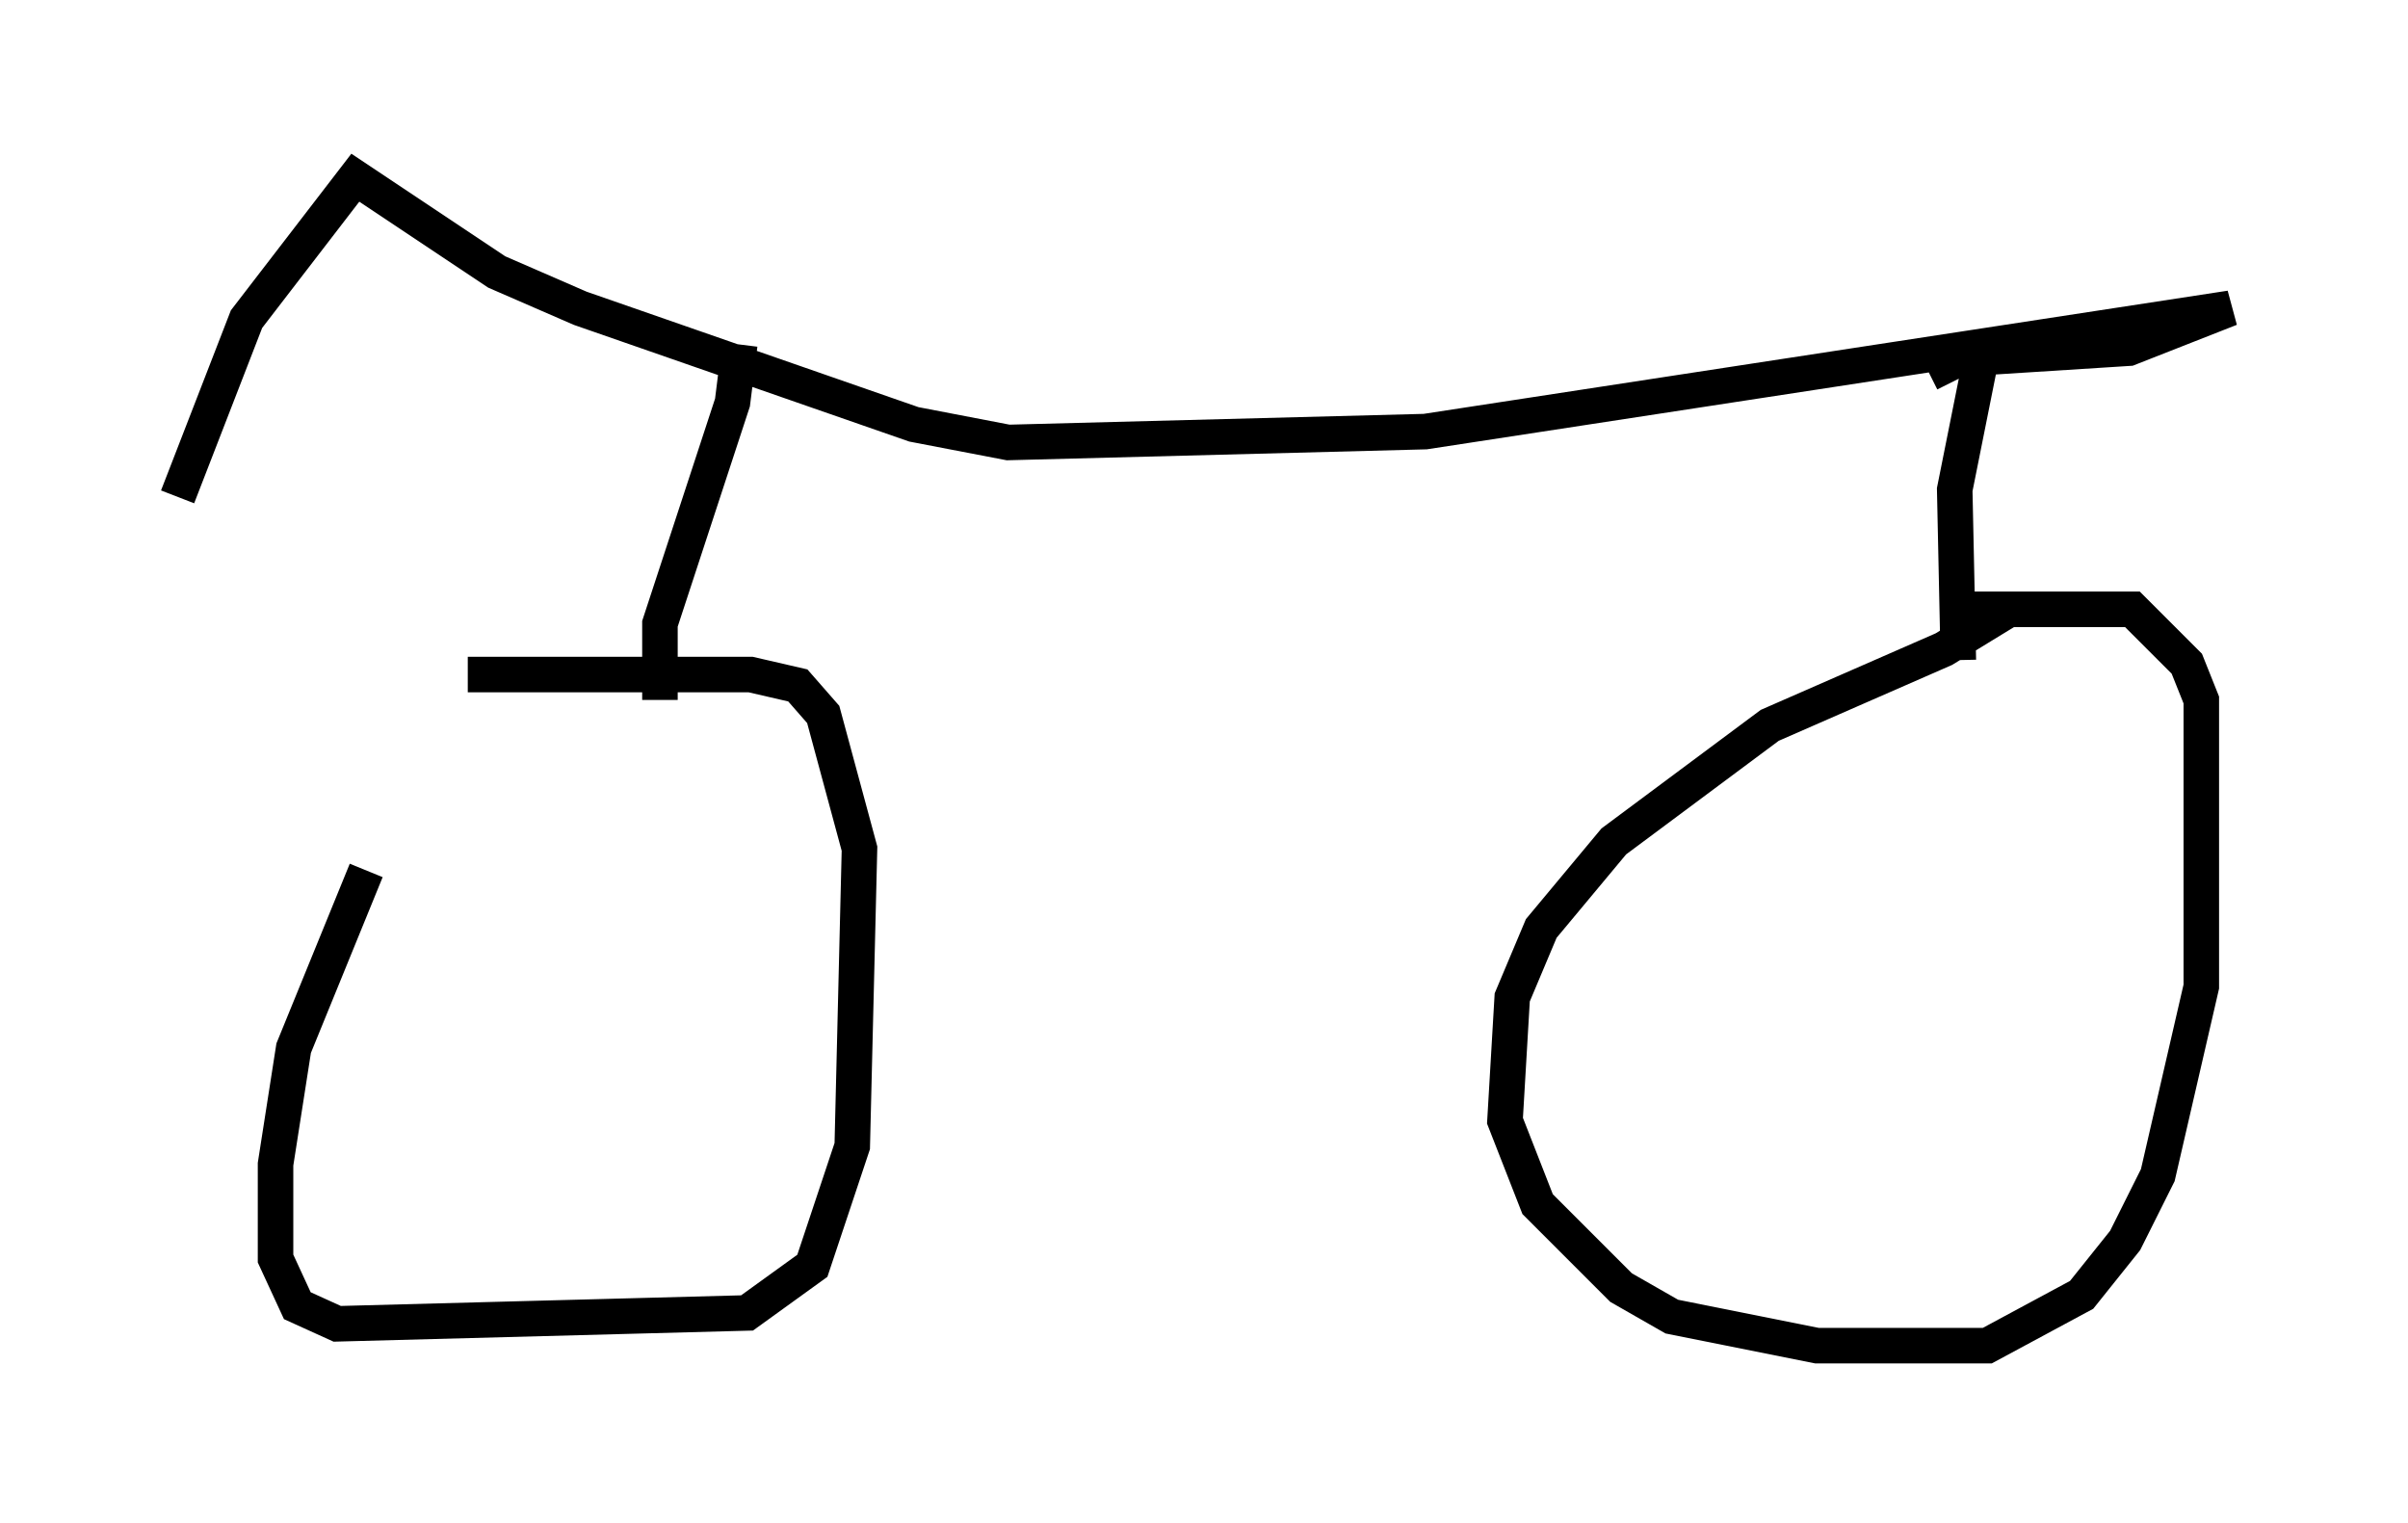 <?xml version="1.0" encoding="utf-8" ?>
<svg baseProfile="full" height="42.871" version="1.1" width="67.78" xmlns="http://www.w3.org/2000/svg" xmlns:ev="http://www.w3.org/2001/xml-events" xmlns:xlink="http://www.w3.org/1999/xlink"><defs /><rect fill="white" height="42.871" width="67.78" x="0" y="0" /><path d="M12.758, 21.538 m-2.45, 2.96 l-2.042, 5.002 -0.51, 3.267 l0.0, 2.654 0.613, 1.327 l1.123, 0.51 11.536, -0.306 l1.838, -1.327 1.123, -3.369 l0.204, -8.371 -1.021, -3.777 l-0.715, -0.817 -1.327, -0.306 l-7.963, 0.0 m43.386, -1.838 l-1.838, 1.123 -4.9, 2.144 l-4.39, 3.267 -2.042, 2.45 l-0.817, 1.94 -0.204, 3.471 l0.919, 2.348 2.348, 2.348 l1.429, 0.817 4.083, 0.817 l4.798, 0.0 2.654, -1.429 l1.225, -1.531 0.919, -1.838 l1.225, -5.308 0.0, -8.065 l-0.408, -1.021 -1.531, -1.531 l-5.104, 0.0 m0.204, 1.429 l-0.102, -4.798 0.715, -3.573 m-1.429, 0.306 l0.817, -0.408 4.798, -0.306 l2.858, -1.123 -22.663, 3.471 l-11.74, 0.306 -2.654, -0.51 l-9.392, -3.267 -2.348, -1.021 l-3.981, -2.654 -3.063, 3.981 l-1.94, 5.002 m15.823, -4.288 l-0.204, 1.633 -2.042, 6.227 l0.0, 2.144 " fill="none" stroke="black" stroke-width="1" /></svg>